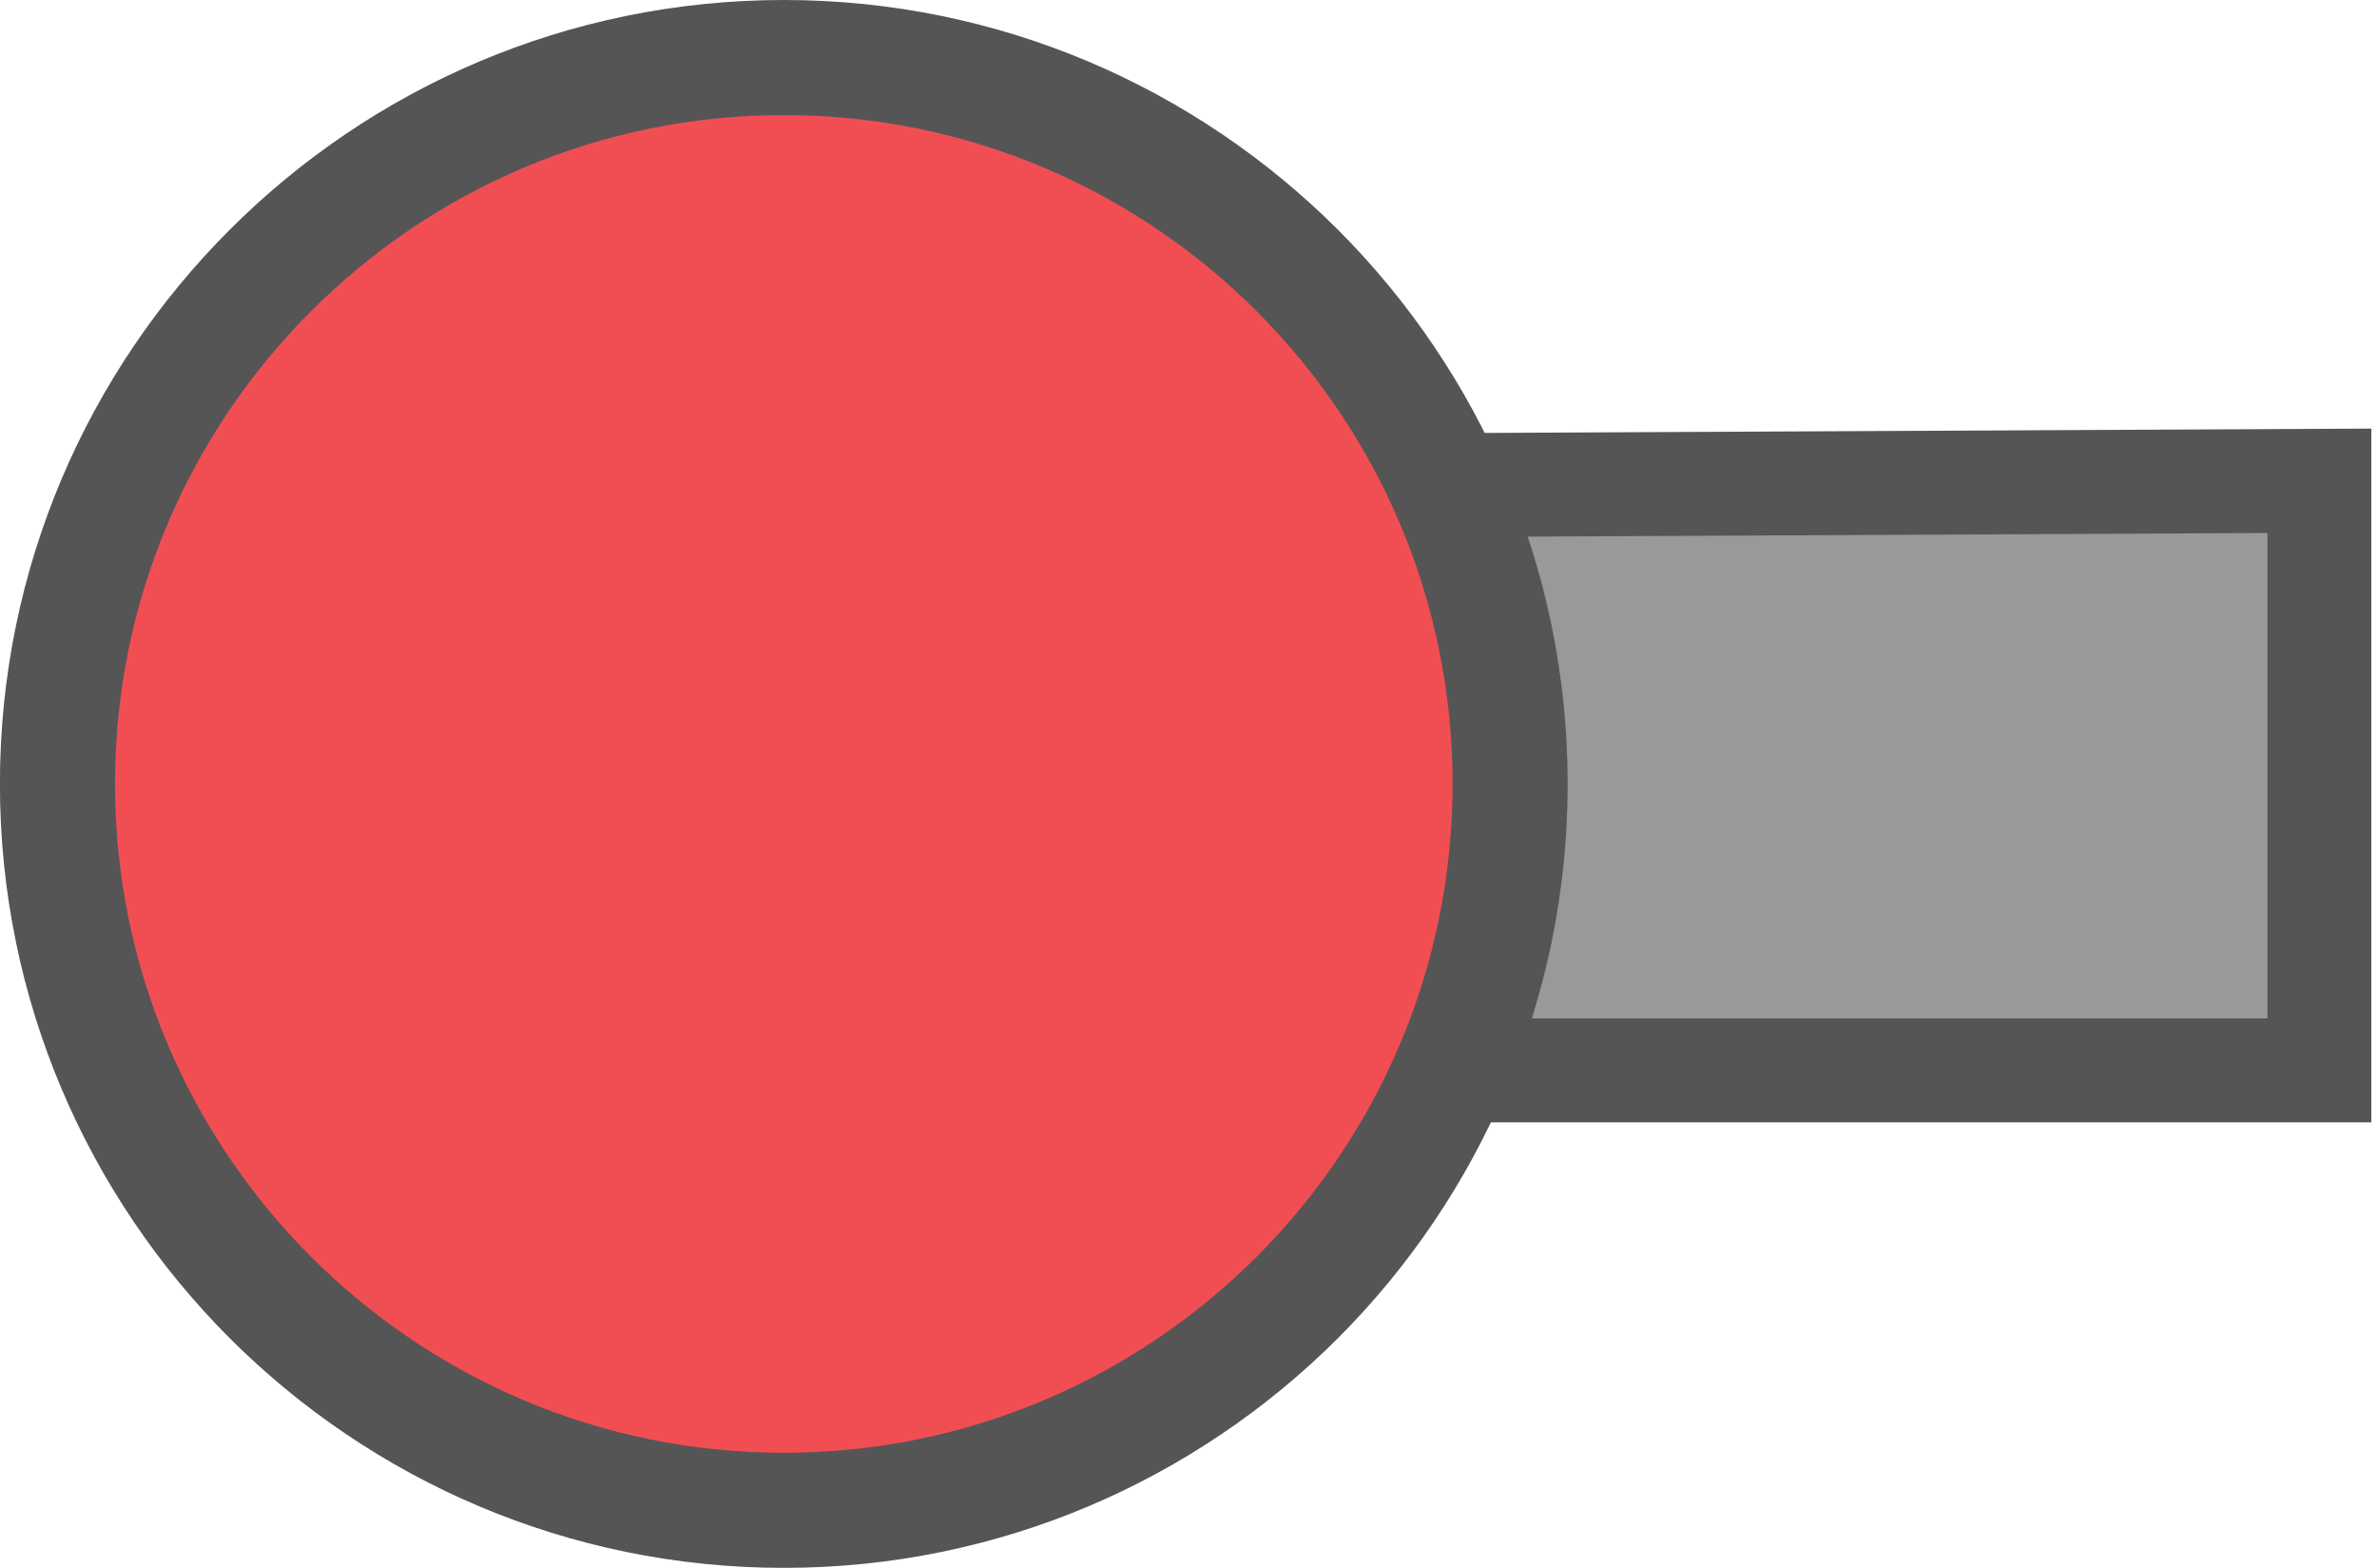 <svg xmlns="http://www.w3.org/2000/svg" xmlns:xlink="http://www.w3.org/1999/xlink" version="1.1" width="31.026" height="20.462" viewBox="0.736 0.787 31.026 20.462">
  <!-- Exported by Scratch - http://scratch.mit.edu/ -->
  <path id="ID0.666787595488131" fill="#999999" stroke="#555555" stroke-width="1.356" d="M 17.044 7.13 L 31.01 7.062 L 31.01 14.757 L 16.807 14.757 L 17.044 7.13 Z "/>
  <path id="ID0.535878473892808" fill="#F14E54" stroke="#555555" stroke-width="1.502" d="M 10.967 1.538 C 13.582 1.538 15.952 2.601 17.669 4.317 C 19.384 6.033 20.447 8.403 20.447 11.019 C 20.447 13.634 19.384 16.004 17.669 17.721 C 15.952 19.436 13.582 20.499 10.967 20.499 C 8.351 20.499 5.981 19.436 4.265 17.721 C 2.549 16.004 1.486 13.634 1.486 11.019 C 1.486 8.403 2.549 6.033 4.265 4.317 C 5.981 2.601 8.351 1.538 10.967 1.538 Z "/>
</svg>